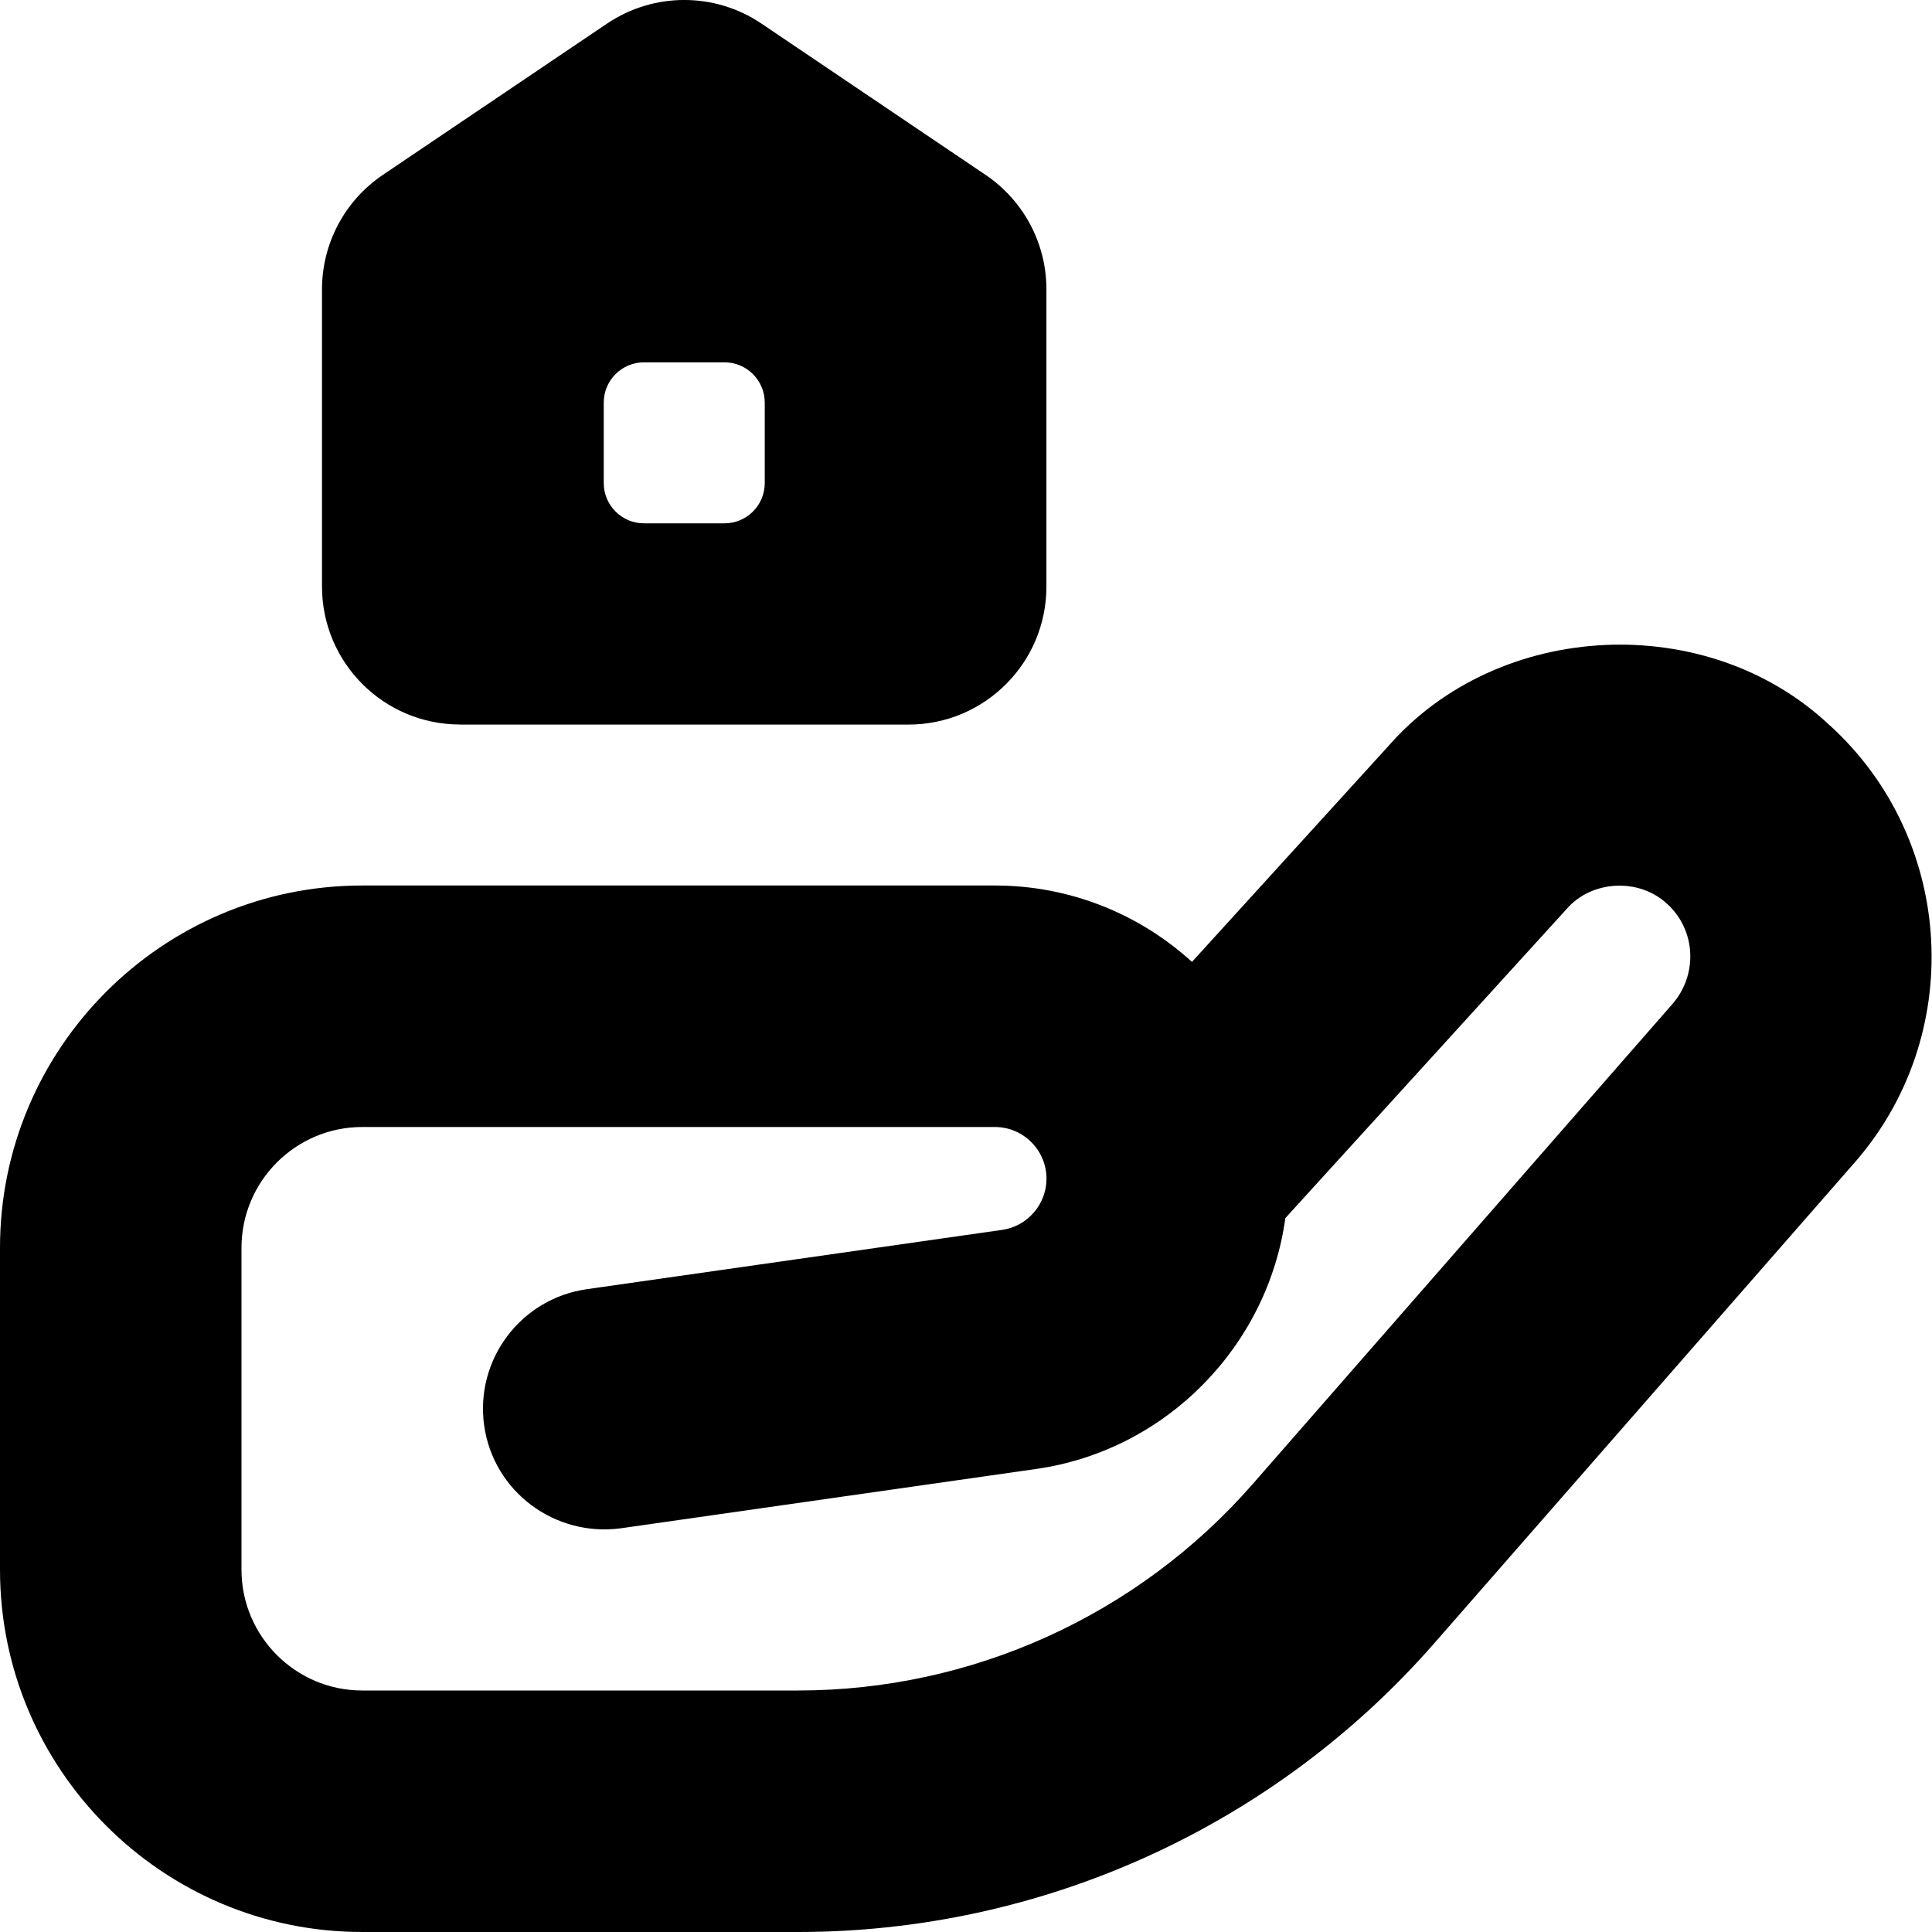 <svg id="Layer_1" viewBox="0 0 24 24" xmlns="http://www.w3.org/2000/svg" data-name="Layer 1"><path d="m22.732 9.013c-1.517-1.437-4.113-1.317-5.487.257l-2.438 2.679c-.646-.589-1.507-.949-2.449-.949h-7.858c-2.481 0-4.5 2.019-4.5 4.5v4c0 2.481 2.019 4.5 4.5 4.5h5.414c3.03 0 5.912-1.309 7.905-3.589l5.197-5.943c1.409-1.581 1.282-4.028-.283-5.455zm-1.966 3.47-5.206 5.954c-1.425 1.629-3.482 2.563-5.647 2.563h-5.413c-.827 0-1.5-.673-1.5-1.5v-4c0-.827.673-1.5 1.5-1.5h7.858c.354 0 .642.288.642.643 0 .317-.237.591-.551.635l-5.161.737c-.82.117-1.39.877-1.273 1.697s.879 1.383 1.697 1.273l5.16-.737c1.619-.231 2.877-1.53 3.095-3.116l3.497-3.843c.313-.358.901-.385 1.248-.059.356.325.385.882.055 1.252zm-15.052-3.482h5.571c.947 0 1.714-.768 1.714-1.714v-3.693c0-.57-.283-1.102-.755-1.421l-2.785-1.88c-.579-.391-1.338-.391-1.918 0l-2.786 1.88c-.472.319-.755.851-.755 1.421v3.692c0 .947.768 1.714 1.714 1.714zm1.786-4c0-.276.224-.5.5-.5h1c.276 0 .5.224.5.5v1c0 .276-.224.5-.5.5h-1c-.276 0-.5-.224-.5-.5z"/></svg>